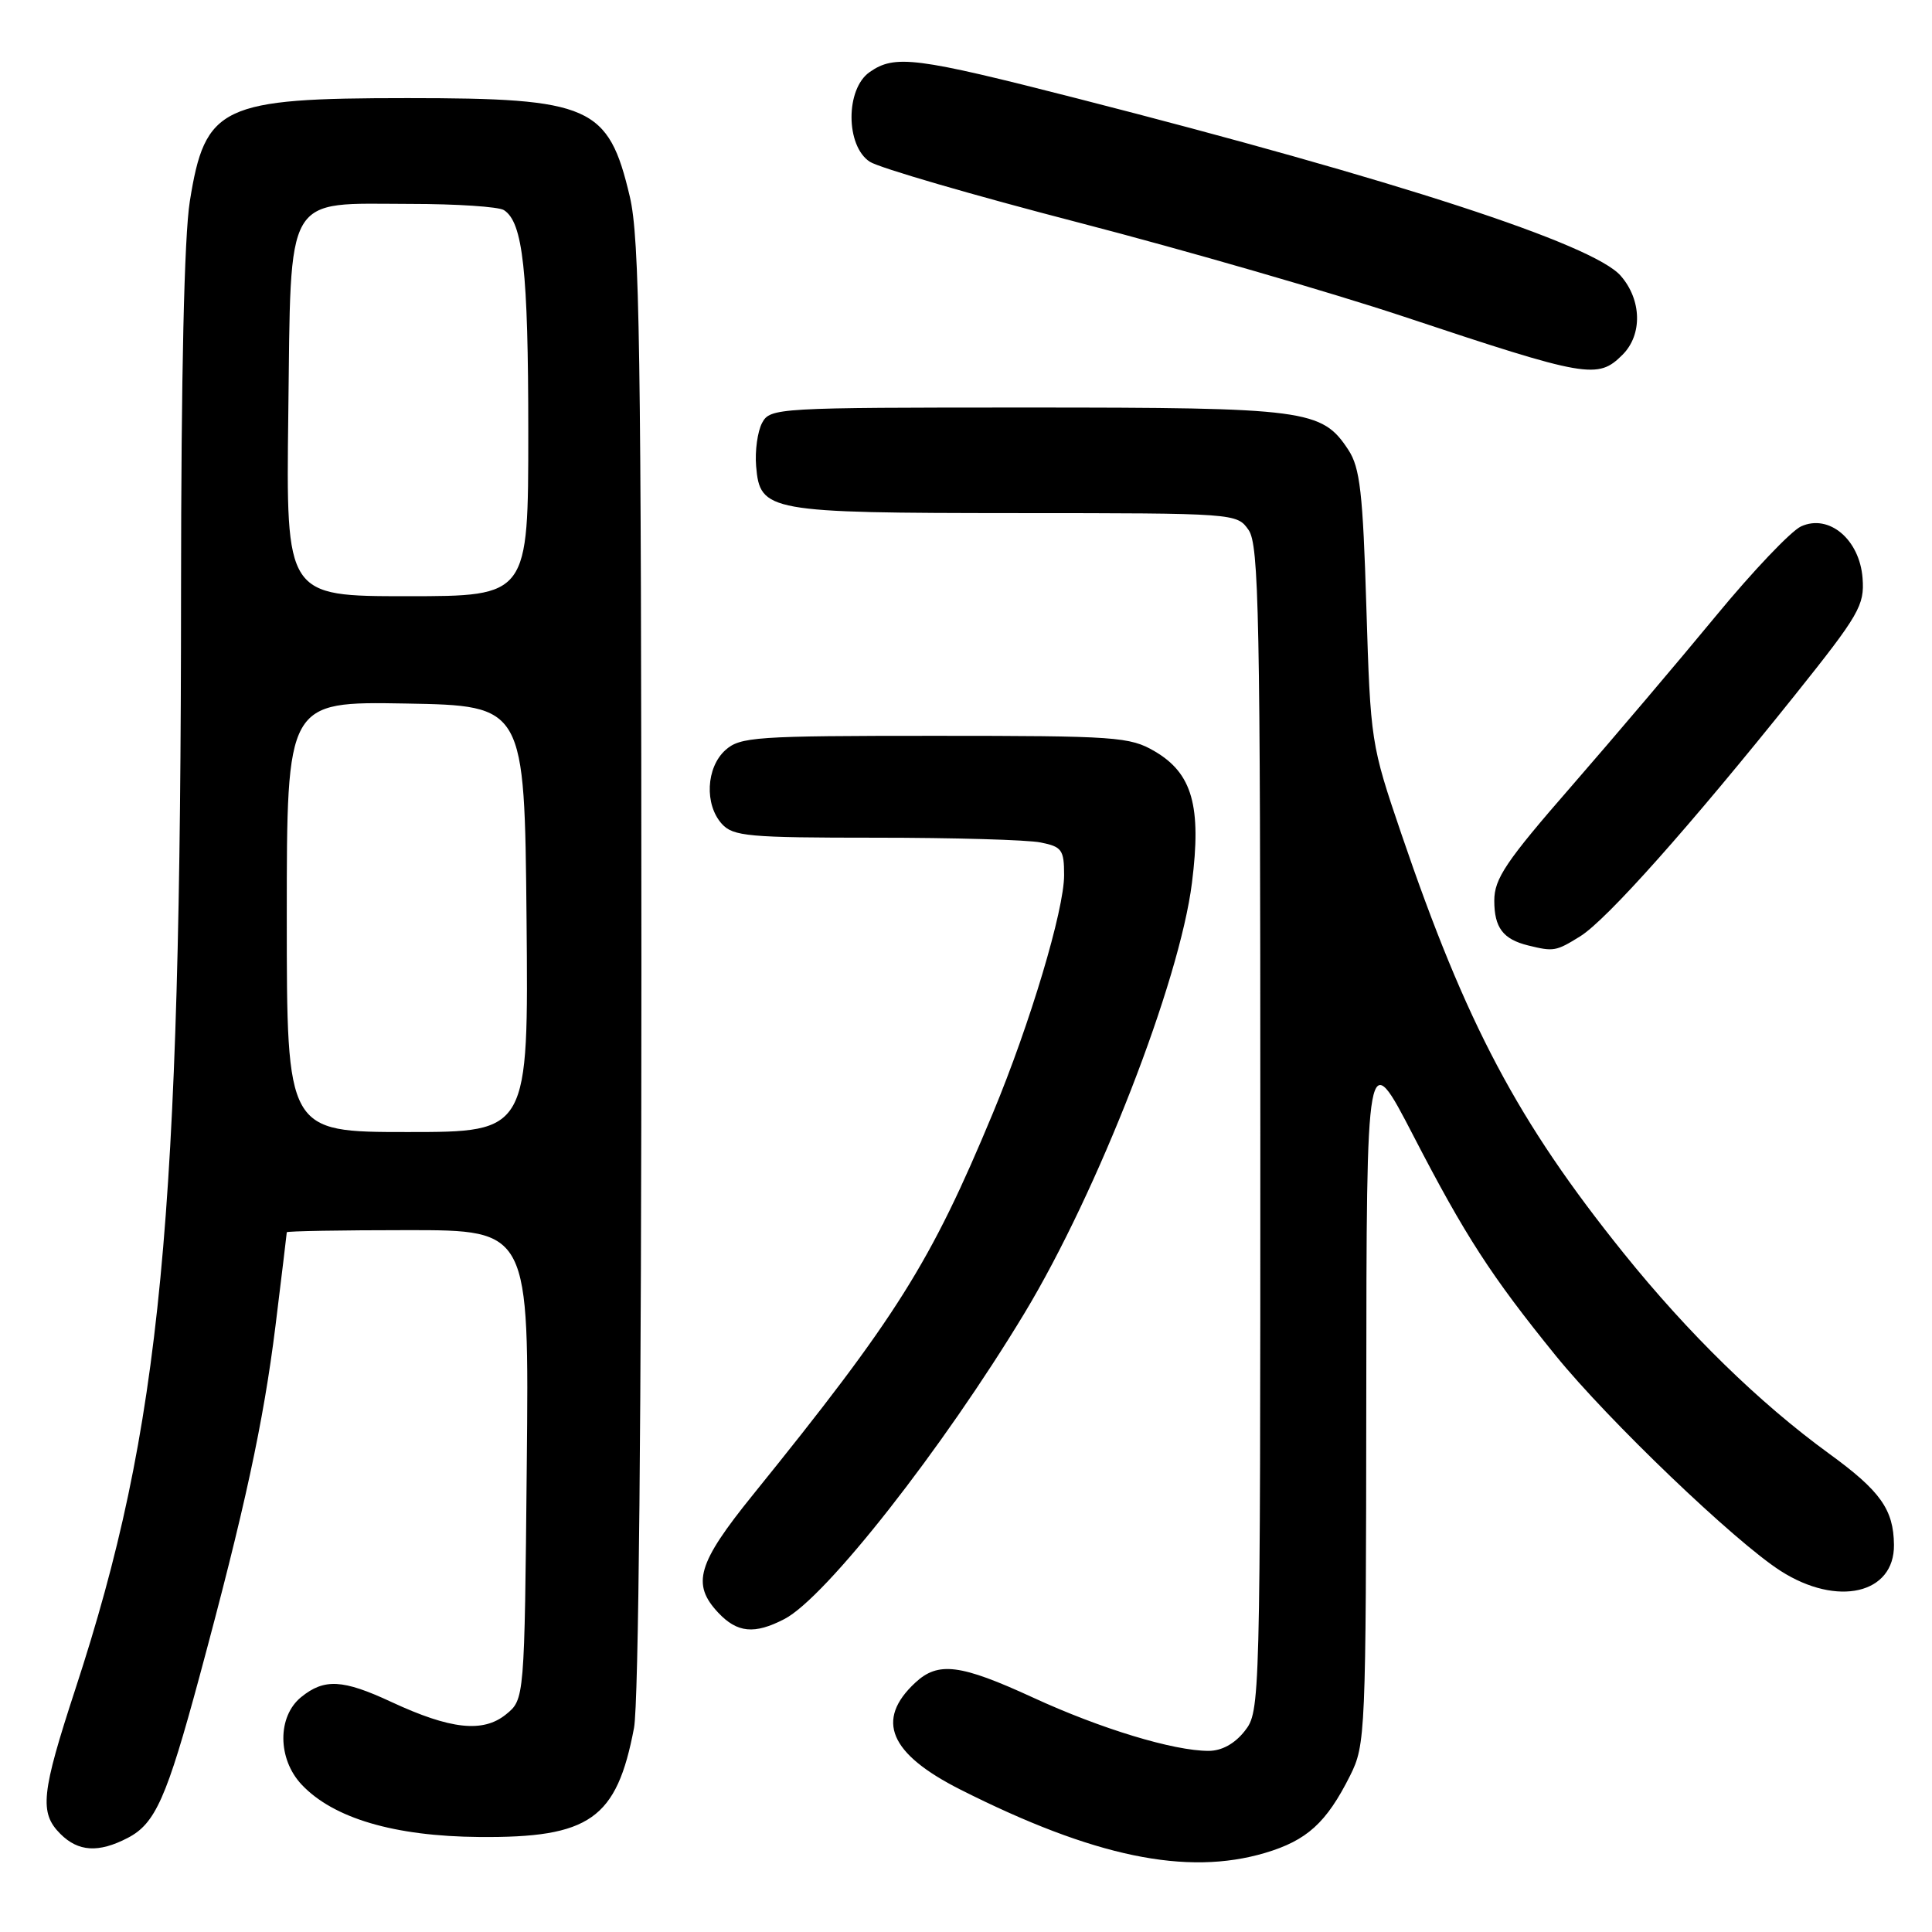 <?xml version="1.0" encoding="UTF-8" standalone="no"?>
<!DOCTYPE svg PUBLIC "-//W3C//DTD SVG 1.1//EN" "http://www.w3.org/Graphics/SVG/1.1/DTD/svg11.dtd" >
<svg xmlns="http://www.w3.org/2000/svg" xmlns:xlink="http://www.w3.org/1999/xlink" version="1.1" viewBox="0 0 256 256">
 <g >
 <path fill="currentColor"
d=" M 167.63 245.52 C 173.18 243.87 175.76 241.53 178.89 235.29 C 180.94 231.19 181.00 229.87 181.04 184.79 C 181.07 138.50 181.07 138.50 187.29 150.51 C 194.15 163.77 197.56 169.04 206.11 179.59 C 213.13 188.24 229.89 204.29 235.95 208.16 C 243.46 212.96 251.04 211.21 250.96 204.69 C 250.91 200.01 249.16 197.55 242.33 192.59 C 233.11 185.88 223.69 176.68 215.14 166.05 C 201.12 148.62 194.29 135.74 185.69 110.50 C 181.65 98.63 181.60 98.30 181.05 80.46 C 180.59 65.28 180.21 61.97 178.67 59.62 C 175.16 54.26 173.15 54.00 136.07 54.00 C 102.86 54.00 102.05 54.05 100.98 56.04 C 100.38 57.17 100.02 59.74 100.19 61.77 C 100.70 67.79 101.68 67.97 134.69 67.99 C 163.72 68.00 163.90 68.01 165.44 70.22 C 166.82 72.19 167.00 81.39 167.00 149.59 C 167.00 226.12 166.98 226.75 164.93 229.37 C 163.60 231.06 161.88 232.00 160.14 232.00 C 155.51 232.00 145.88 229.08 136.91 224.95 C 127.24 220.50 124.31 220.13 121.27 222.97 C 115.96 227.91 117.85 232.38 127.26 237.13 C 144.92 246.04 157.24 248.60 167.63 245.52 Z  M 16.91 243.54 C 20.58 241.65 22.08 238.28 26.45 222.09 C 32.44 199.91 34.91 188.48 36.50 175.71 C 37.32 169.03 38.00 163.43 38.00 163.28 C 38.00 163.13 45.22 163.00 54.05 163.00 C 70.11 163.00 70.11 163.00 69.80 194.09 C 69.50 225.18 69.50 225.18 67.03 227.18 C 63.99 229.63 59.69 229.16 51.86 225.52 C 45.43 222.52 42.97 222.39 39.91 224.87 C 36.74 227.44 36.76 233.05 39.96 236.46 C 44.16 240.93 52.25 243.32 63.50 243.41 C 78.16 243.54 81.72 241.03 84.01 228.96 C 84.62 225.72 84.99 187.28 84.99 128.11 C 84.97 46.00 84.76 31.59 83.45 26.04 C 80.62 14.04 78.27 13.00 54.00 13.00 C 29.29 13.00 27.17 14.01 25.15 26.69 C 24.41 31.30 24.00 49.80 23.99 78.19 C 23.97 161.92 21.37 189.02 10.01 223.74 C 5.46 237.64 5.19 240.19 8.00 243.00 C 10.37 245.37 13.06 245.54 16.91 243.54 Z  M 103.94 214.53 C 109.41 211.70 124.91 191.95 135.75 174.00 C 145.49 157.86 156.30 130.10 157.94 116.98 C 159.22 106.82 157.99 102.47 153.00 99.55 C 149.72 97.63 147.91 97.50 123.86 97.50 C 100.05 97.50 98.07 97.64 96.11 99.40 C 93.56 101.71 93.33 106.60 95.65 109.17 C 97.15 110.82 99.16 111.00 116.03 111.00 C 126.33 111.00 136.16 111.28 137.88 111.63 C 140.70 112.19 141.00 112.60 141.00 115.96 C 141.00 120.59 136.50 135.62 131.56 147.50 C 123.30 167.37 118.82 174.50 99.75 198.09 C 92.41 207.17 91.61 209.90 95.17 213.69 C 97.69 216.37 99.97 216.59 103.94 214.53 Z  M 209.38 124.07 C 212.88 121.90 223.91 109.51 237.80 92.15 C 246.37 81.43 247.07 80.22 246.80 76.61 C 246.41 71.48 242.35 68.06 238.65 69.75 C 237.32 70.36 232.25 75.69 227.37 81.61 C 222.49 87.53 213.89 97.67 208.25 104.15 C 199.54 114.14 198.00 116.43 198.00 119.34 C 198.00 122.92 199.16 124.46 202.50 125.28 C 205.88 126.11 206.17 126.06 209.38 124.07 Z  M 215.00 47.00 C 217.65 44.35 217.54 39.73 214.75 36.54 C 211.10 32.36 185.20 23.91 142.76 13.05 C 121.30 7.56 118.57 7.21 115.22 9.56 C 112.02 11.80 112.04 19.33 115.25 21.43 C 116.49 22.24 128.97 25.87 143.00 29.51 C 157.03 33.15 176.38 38.75 186.00 41.95 C 210.34 50.05 211.71 50.29 215.00 47.00 Z  M 38.00 121.47 C 38.00 92.95 38.00 92.95 53.75 93.22 C 69.50 93.50 69.50 93.50 69.77 121.75 C 70.03 150.00 70.03 150.00 54.02 150.00 C 38.00 150.00 38.00 150.00 38.00 121.47 Z  M 38.20 54.91 C 38.57 25.22 37.55 26.99 54.36 27.02 C 60.49 27.02 66.07 27.39 66.77 27.84 C 69.29 29.44 70.00 35.88 70.00 57.24 C 70.00 79.00 70.00 79.00 53.95 79.00 C 37.90 79.00 37.90 79.00 38.20 54.91 Z "/>
</g>
</svg>